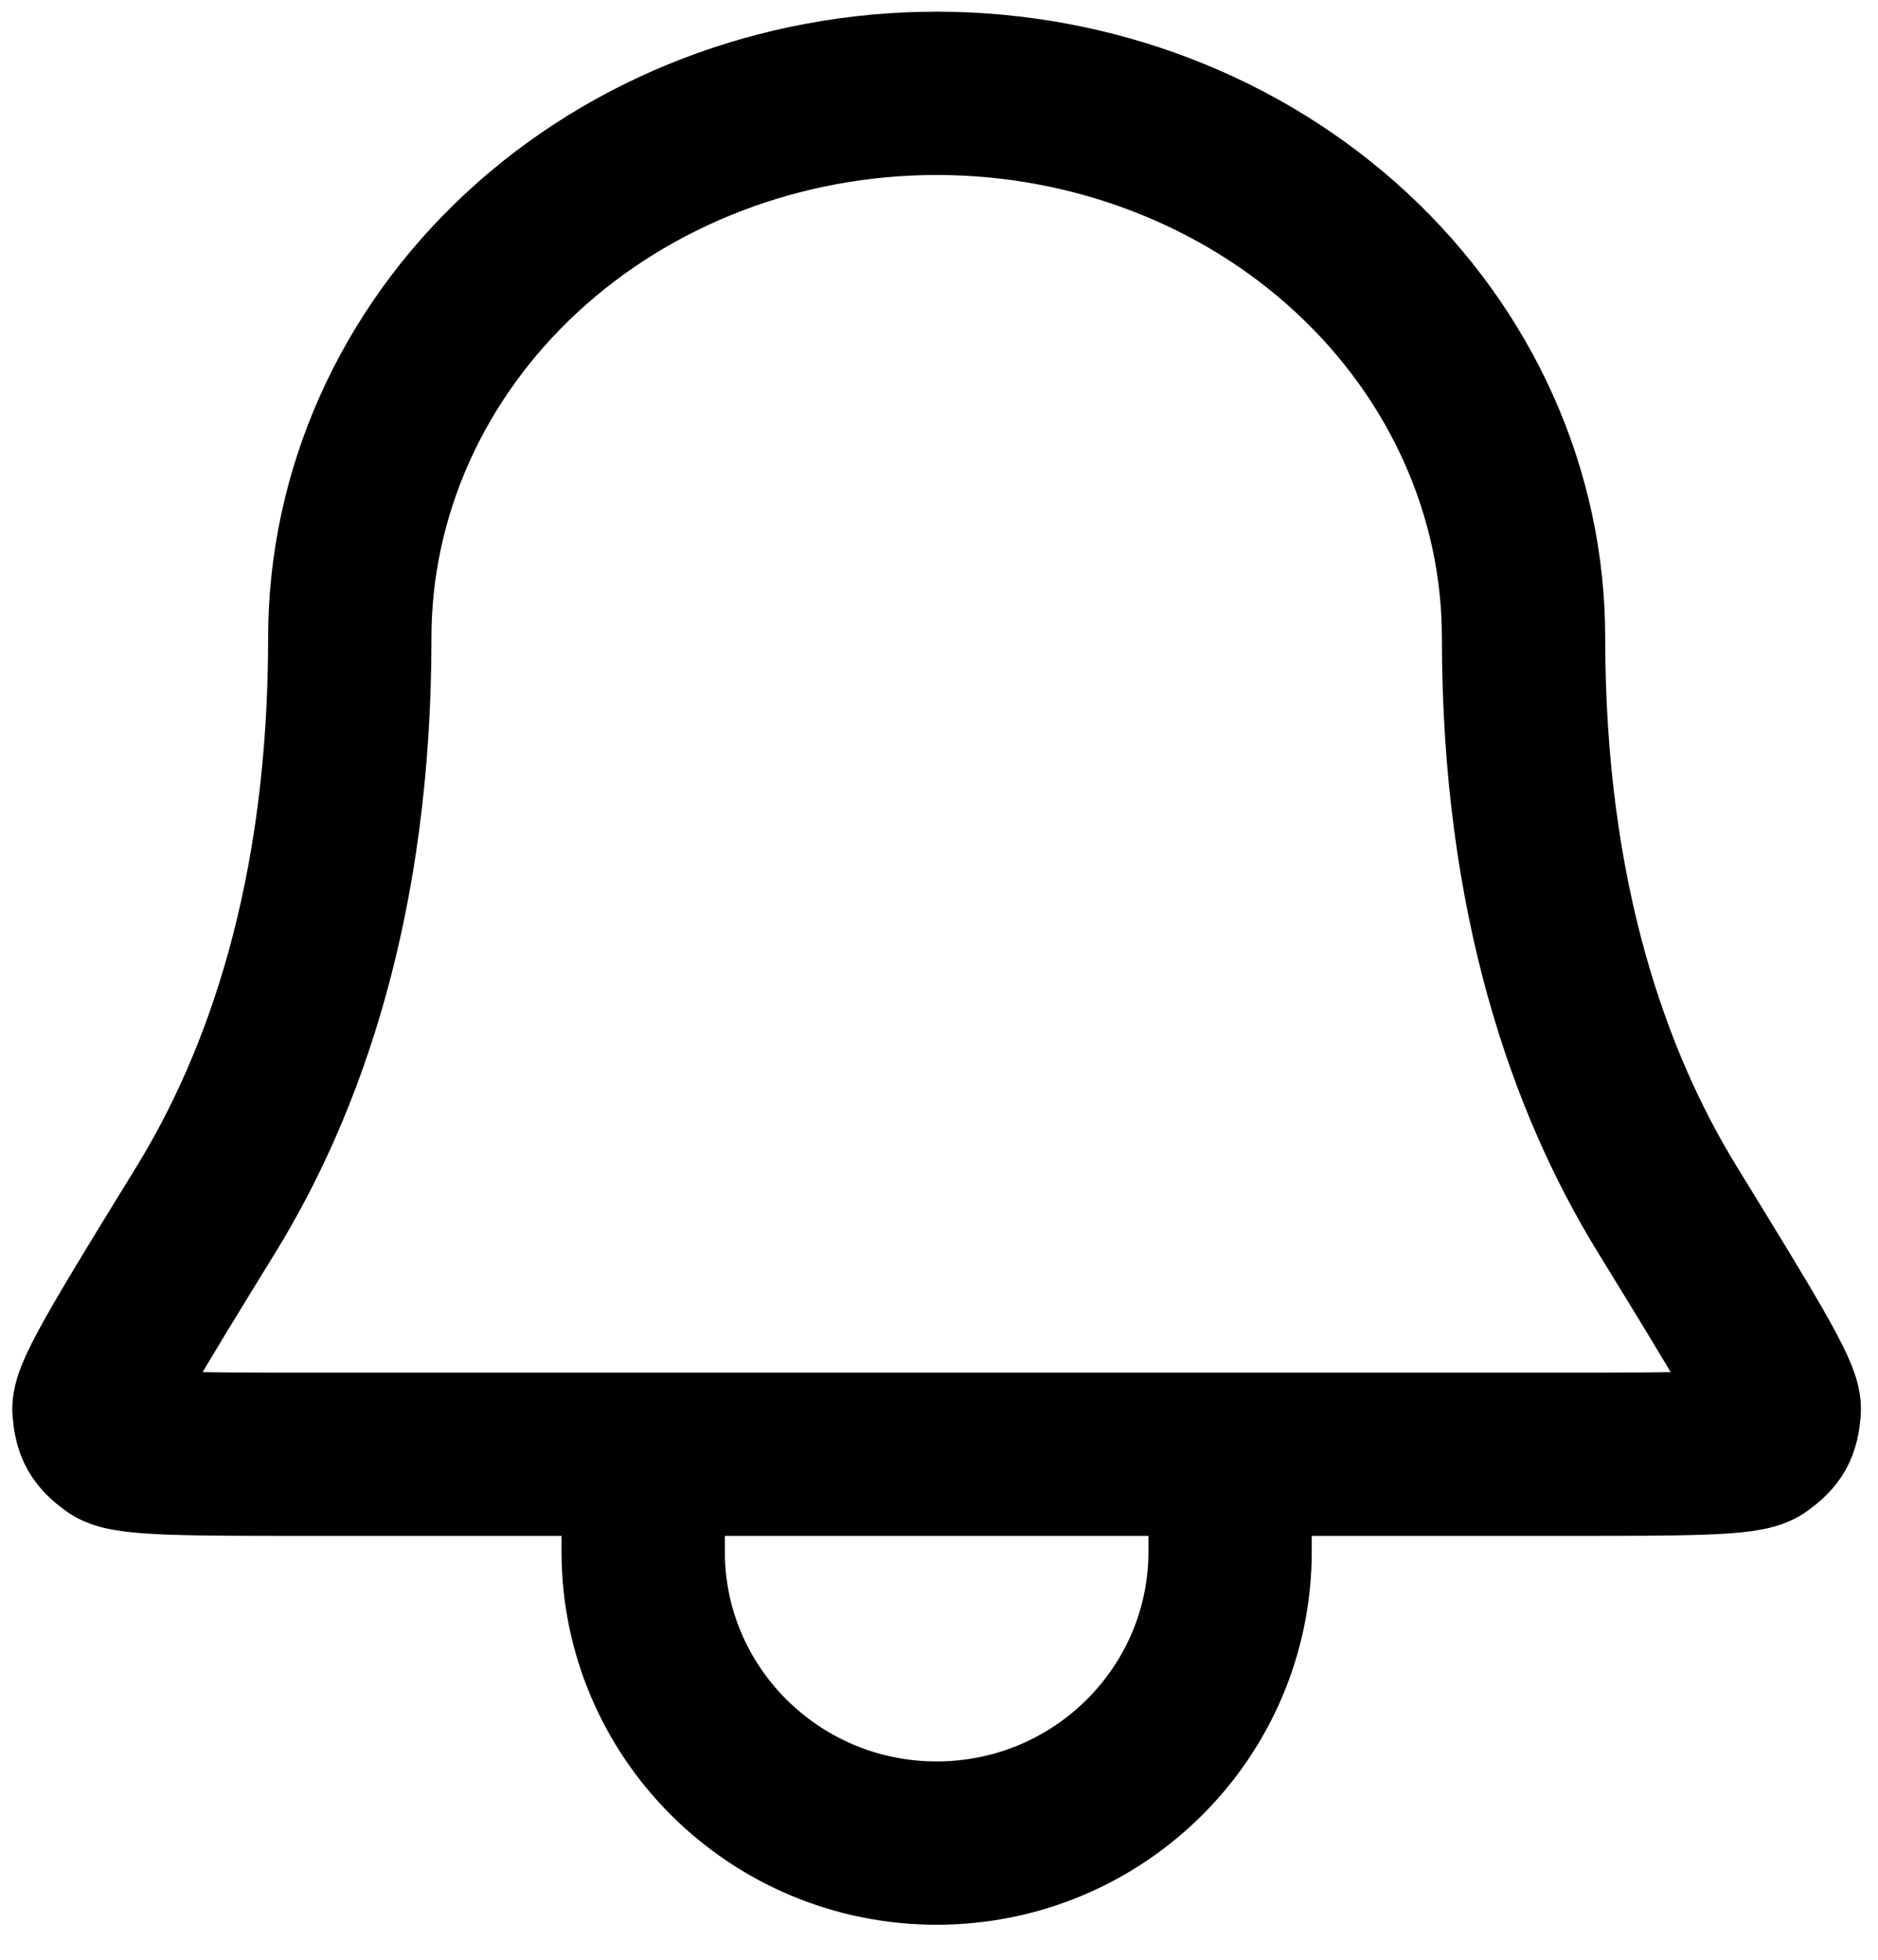 <svg width="23" height="24" viewBox="0 0 23 24" fill="none" xmlns="http://www.w3.org/2000/svg">
<g clip-path="url(#clip0_214_679)">
<path d="M7.879 17.809H3.812C2.304 17.809 1.55 17.809 1.392 17.693C1.214 17.562 1.17 17.485 1.151 17.266C1.134 17.071 1.596 16.32 2.52 14.817C3.474 13.266 4.284 11.007 4.284 7.809C4.284 6.041 5.041 4.345 6.389 3.095C7.737 1.845 9.565 1.143 11.471 1.143C13.377 1.143 15.206 1.845 16.553 3.095C17.901 4.345 18.659 6.041 18.659 7.809C18.659 11.007 19.469 13.266 20.423 14.817C21.346 16.32 21.808 17.071 21.791 17.266C21.772 17.485 21.729 17.562 21.55 17.693C21.392 17.809 20.638 17.809 19.131 17.809H15.065M7.879 17.809L7.877 19C7.877 20.972 9.486 22.571 11.471 22.571C13.456 22.571 15.065 20.972 15.065 19V17.809M7.879 17.809H15.065" stroke="black" stroke-width="2" stroke-linecap="round" stroke-linejoin="round"/>
</g>
<defs>
<clipPath id="clip0_214_679">
<rect width="23" height="24" fill="white"/>
</clipPath>
</defs>
</svg>
